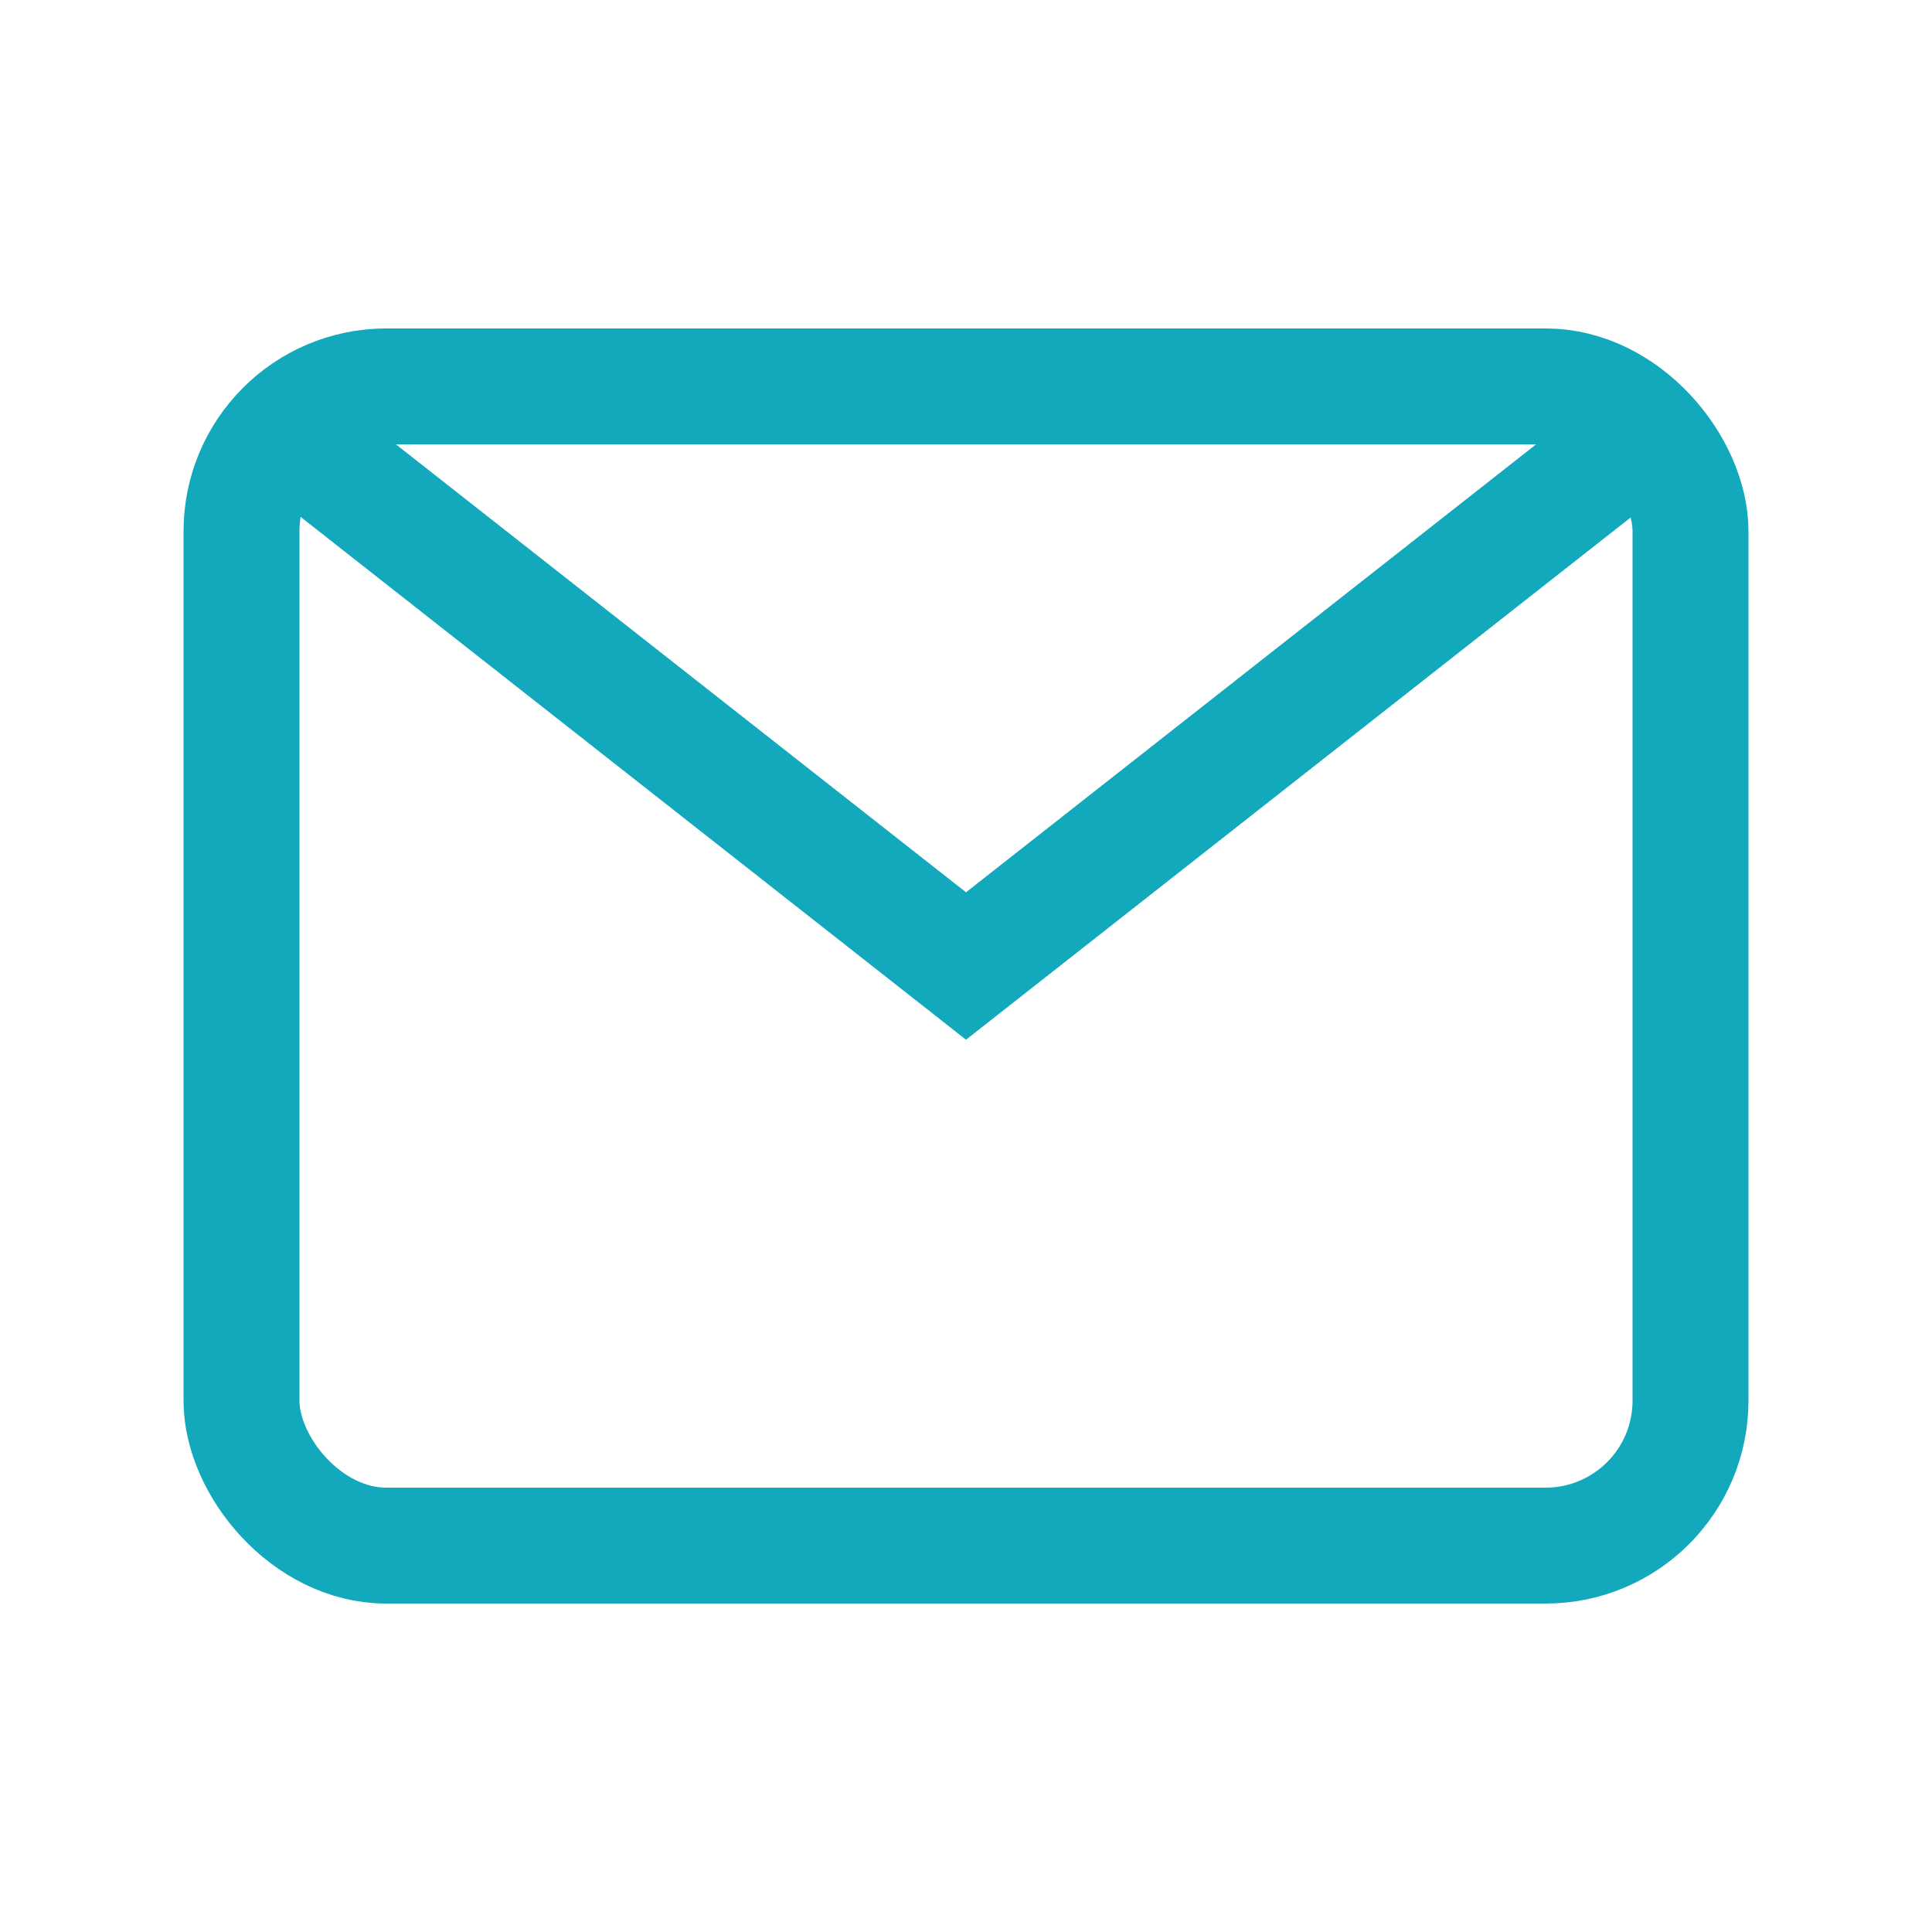 <svg class="w-6 h-6" xmlns="http://www.w3.org/2000/svg" width="32" height="32" viewBox="-4 -4 40 40"><polyline data-cap="butt" data-color="color-2" points="2 5 16 16 30 5" fill="none" stroke="#12A9BCFF" stroke-miterlimit="10" stroke-width="2.4"/> <rect x="1" y="4" width="30" height="24" rx="3" ry="3" fill="none" stroke="#12A9BCFF" stroke-linecap="square" stroke-miterlimit="10" stroke-width="2.4"/></svg>